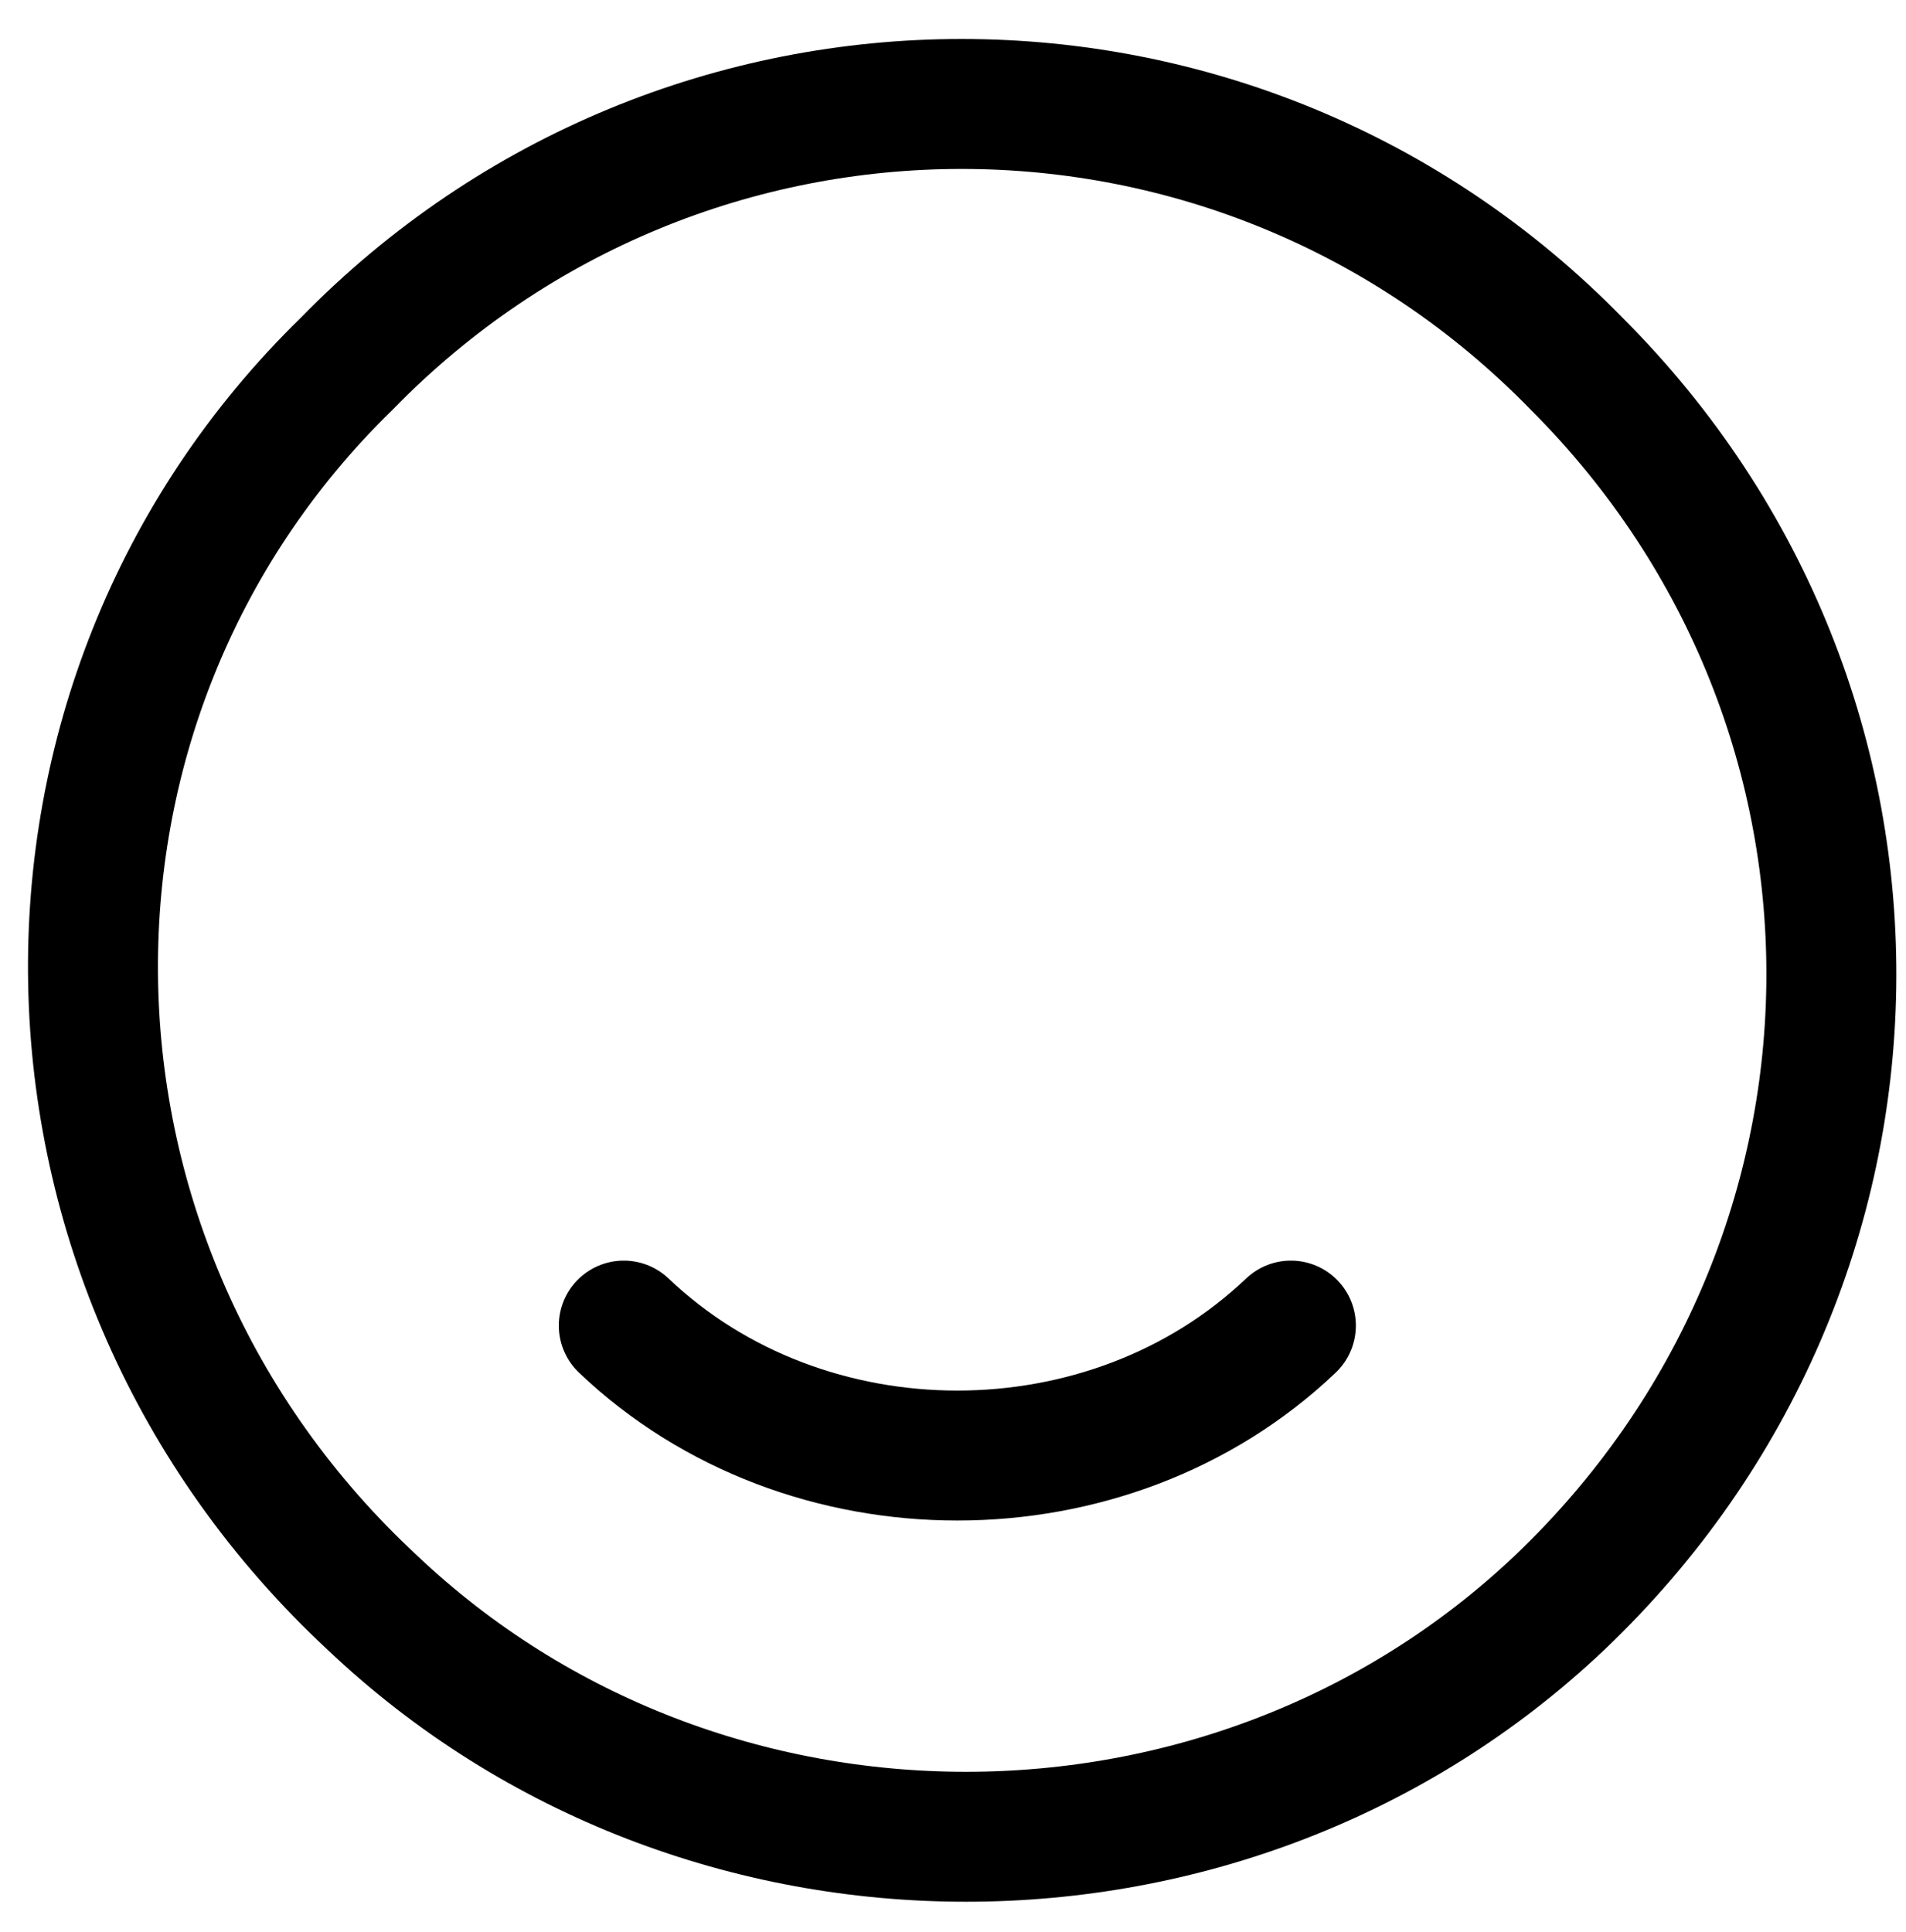 <?xml version="1.0" encoding="utf-8"?>
<!-- Generator: Adobe Illustrator 26.3.1, SVG Export Plug-In . SVG Version: 6.00 Build 0)  -->
<svg version="1.1" id="Layer_1" xmlns="http://www.w3.org/2000/svg" xmlns:xlink="http://www.w3.org/1999/xlink" x="0px" y="0px"
	 viewBox="0 0 22 22.3" style="enable-background:new 0 0 22 22.3;" xml:space="preserve">
<style type="text/css">
	.st0{fill:none;stroke:#000000;stroke-width:1.5;stroke-linecap:round;stroke-linejoin:round;}
</style>
<path class="st0" d="M18.2,4.2c4,4,3.9,10.4-0.2,14.3c-3.8,3.6-9.9,3.6-13.7,0C0.1,14.6,0,8.1,4,4.2C7.9,0.2,14.3,0.2,18.2,4.2z"/>
<path class="st0" d="M14.9,15.3c-2.1,2-5.6,2-7.7,0"/>
</svg>
